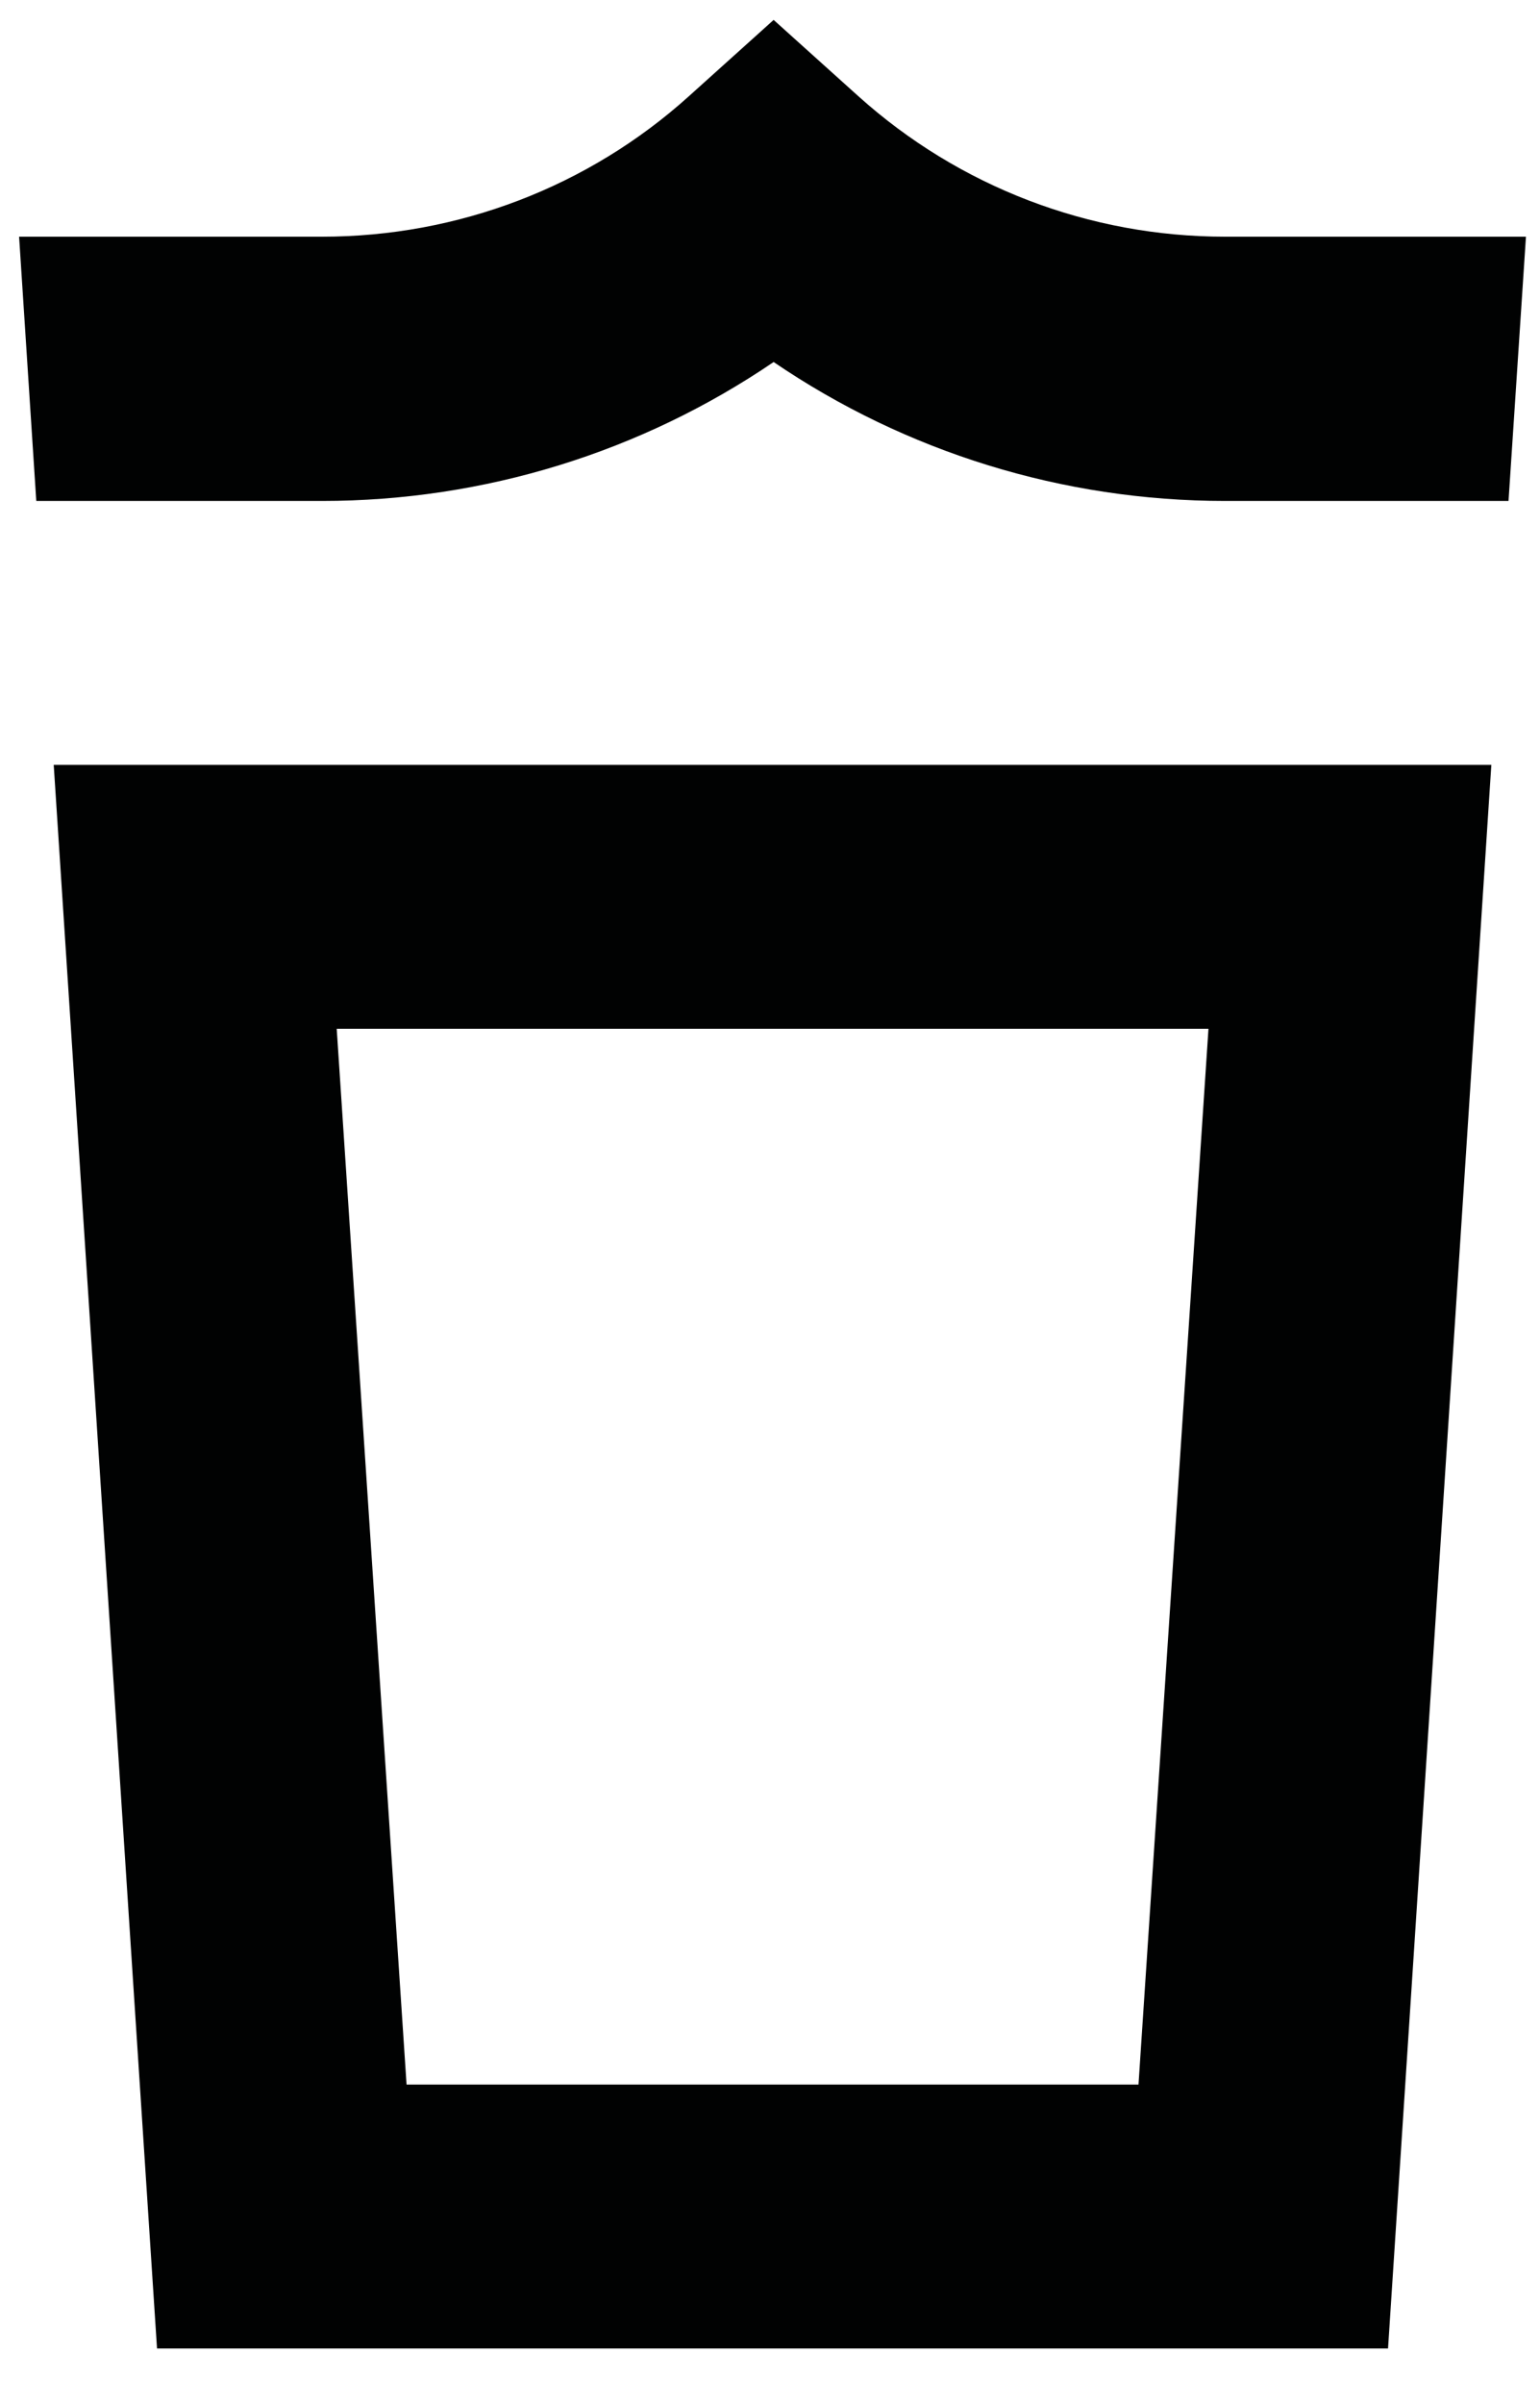 <svg height="39" viewBox="0 0 25 39" width="25" xmlns="http://www.w3.org/2000/svg"><g fill="#010202" fill-rule="evenodd"><path d="m5.466 16.69h14.152l-1.136 17.128h-11.882zm-4.594-4.282 1.677 25.691h19.984l1.677-25.691z"/><path d="m.31 3.84h4.917c2.208 0 4.324-.809 5.954-2.277l1.378-1.24 1.378 1.24c1.633 1.467 3.746 2.277 5.952 2.277h4.883l-.283 4.287h-4.6c-2.636 0-5.184-.793-7.33-2.254-2.148 1.461-4.695 2.254-7.332 2.254h-4.638z"/></g></svg>